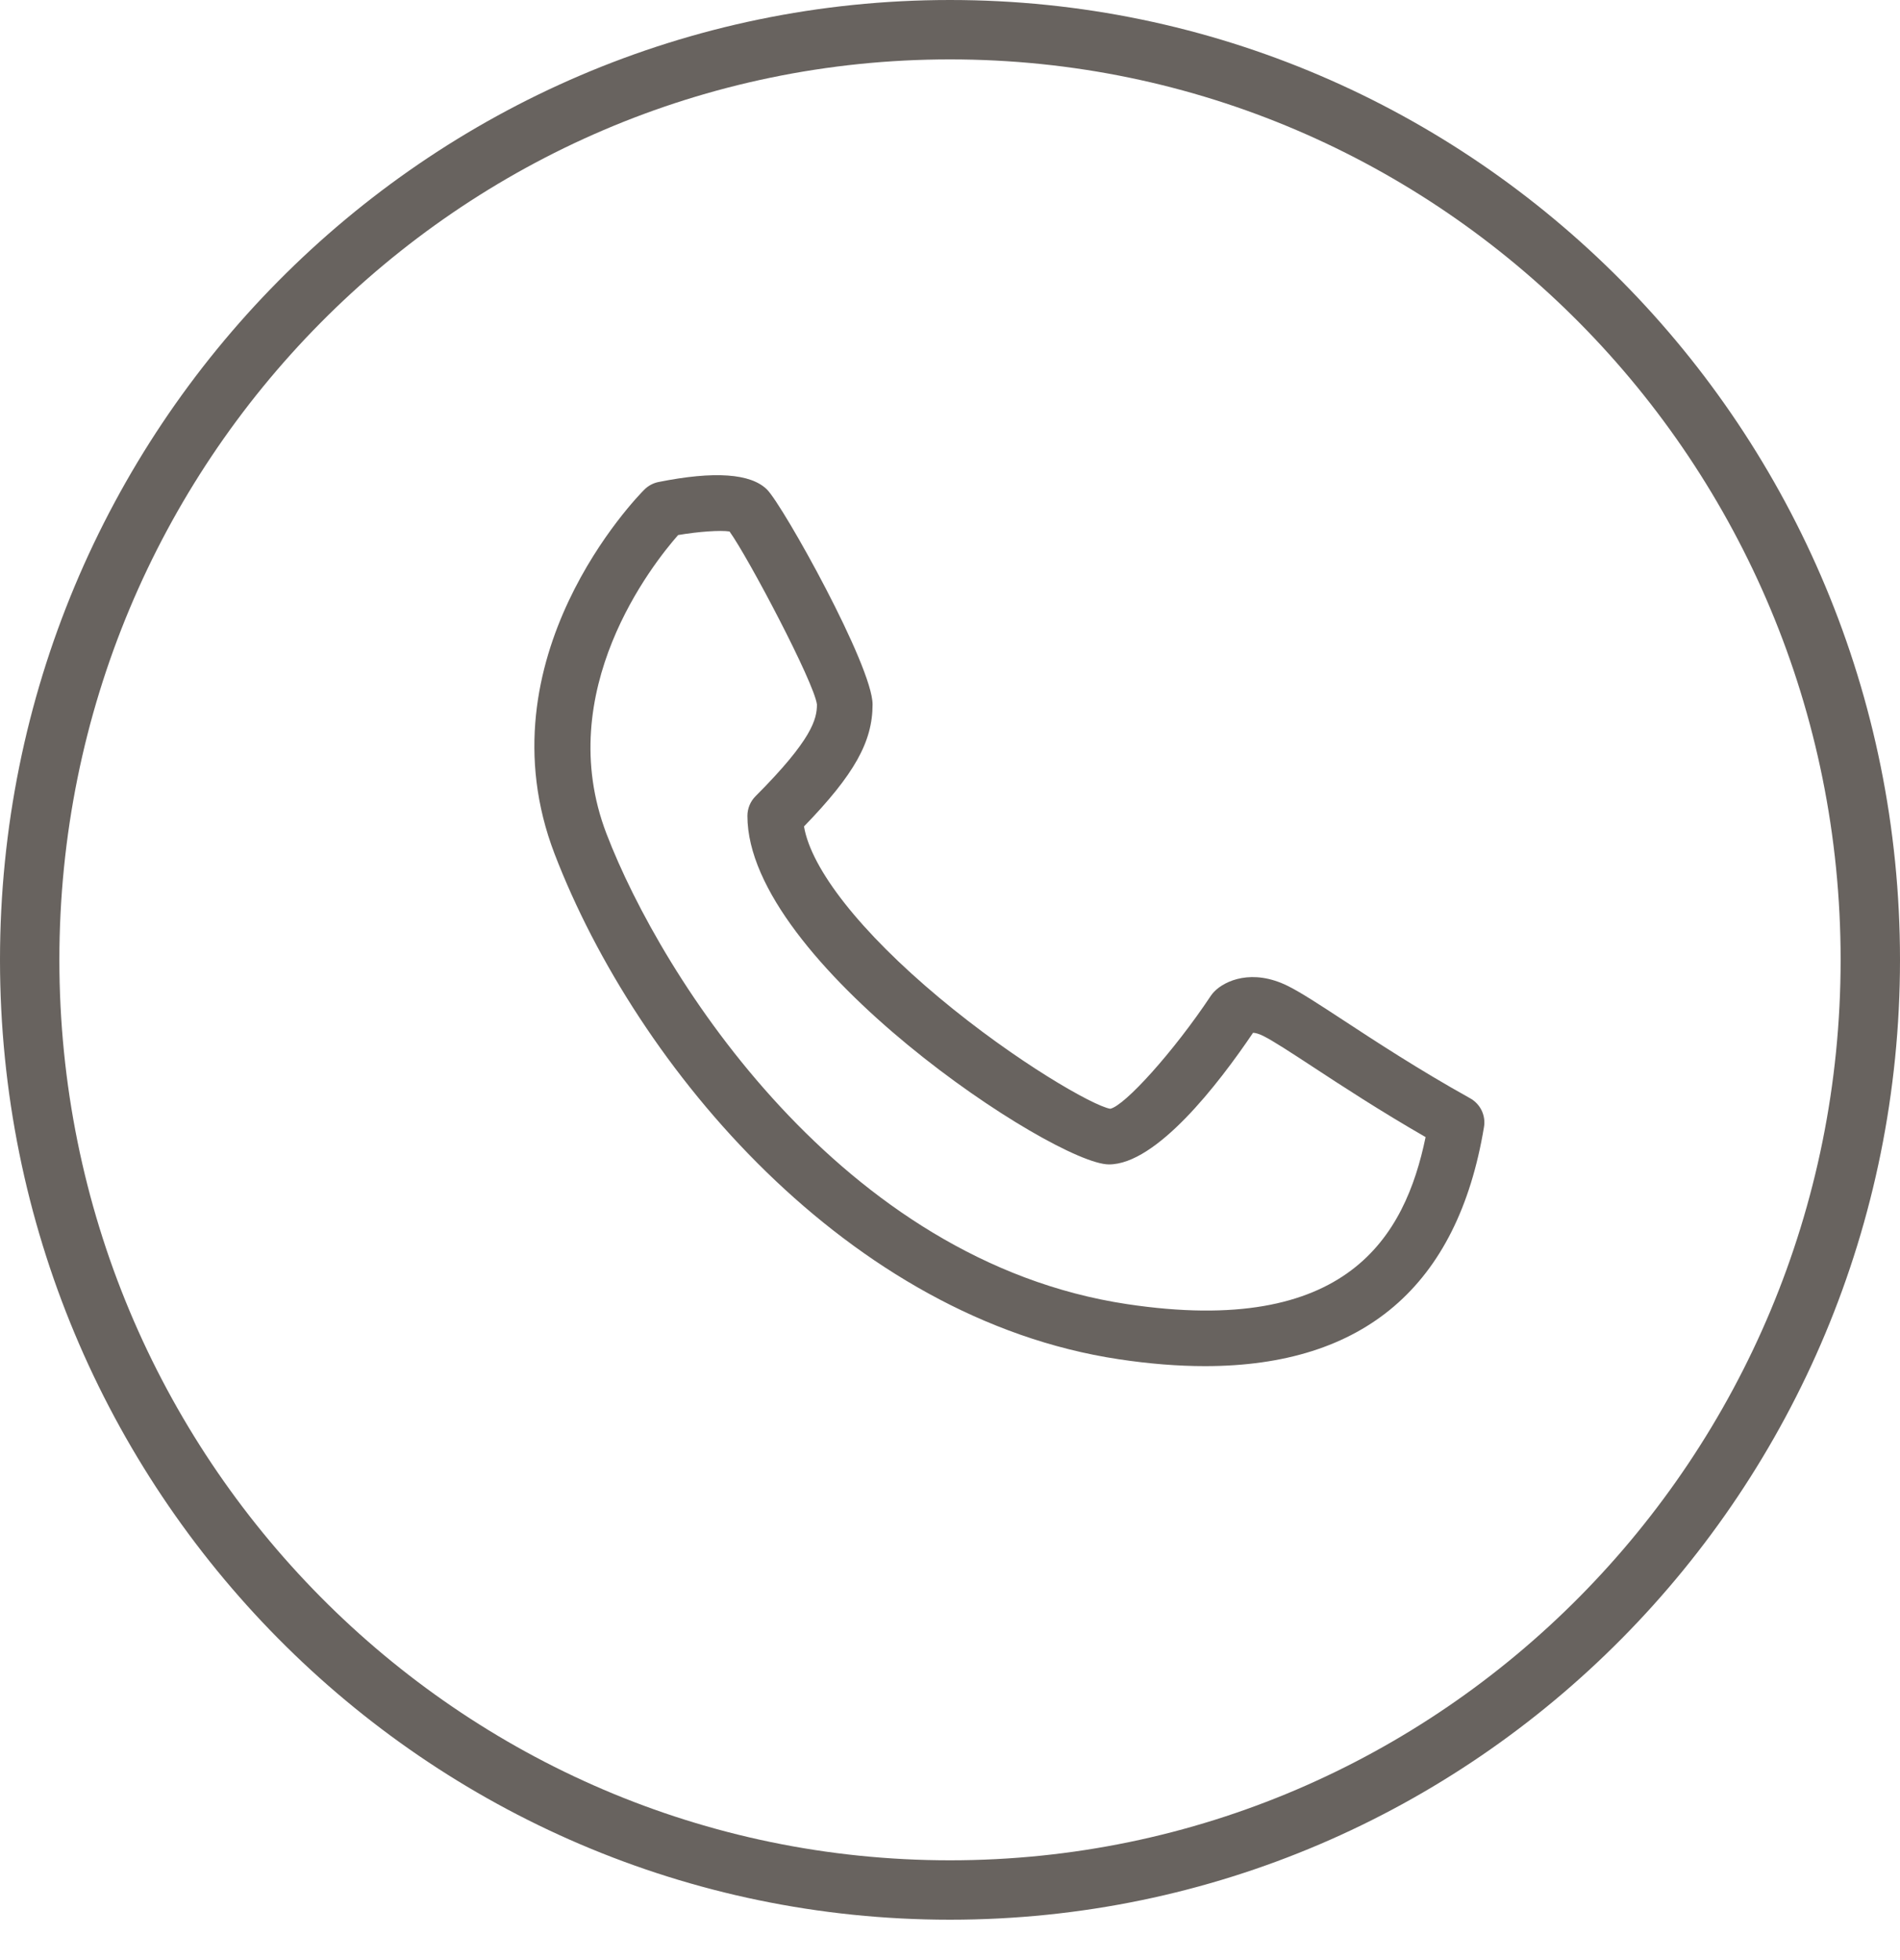 <svg width="32" height="33" viewBox="0 0 32 33" fill="none" xmlns="http://www.w3.org/2000/svg">
<path d="M31.5 16.16C31.5 24.814 24.556 31.82 16 31.82C7.444 31.82 0.5 24.814 0.5 16.16C0.5 7.507 7.444 0.5 16 0.5C24.556 0.5 31.5 7.507 31.5 16.16Z" stroke="#68635F"/>
<path d="M24.759 18.49C23.895 18.009 23.158 17.526 22.621 17.174C22.211 16.906 21.914 16.712 21.697 16.603C21.089 16.299 20.629 16.513 20.454 16.691C20.432 16.713 20.412 16.737 20.395 16.762C19.764 17.711 18.94 18.618 18.699 18.667C18.421 18.623 17.116 17.88 15.819 16.798C14.496 15.693 13.663 14.635 13.541 13.914C14.39 13.038 14.696 12.487 14.696 11.86C14.696 11.214 13.191 8.516 12.919 8.243C12.646 7.97 12.031 7.927 11.091 8.115C11.001 8.133 10.917 8.178 10.852 8.243C10.738 8.357 8.075 11.078 9.34 14.375C10.73 17.994 14.295 22.201 18.842 22.884C19.358 22.962 19.843 23 20.296 23C22.97 23 24.549 21.652 24.993 18.977C25.027 18.781 24.933 18.586 24.759 18.49ZM18.981 21.956C14.173 21.233 11.145 16.461 10.215 14.038C9.292 11.635 10.994 9.493 11.421 9.008C11.768 8.949 12.134 8.924 12.287 8.948C12.606 9.393 13.71 11.484 13.759 11.86C13.759 12.106 13.679 12.449 12.725 13.405C12.637 13.493 12.588 13.612 12.588 13.737C12.588 16.195 17.761 19.604 18.677 19.604C19.474 19.604 20.513 18.262 21.104 17.388C21.139 17.389 21.196 17.401 21.278 17.442C21.447 17.527 21.739 17.718 22.109 17.96C22.597 18.28 23.245 18.704 24.01 19.144C23.663 20.82 22.691 22.514 18.981 21.956Z" fill="#68635F"/>
</svg>
